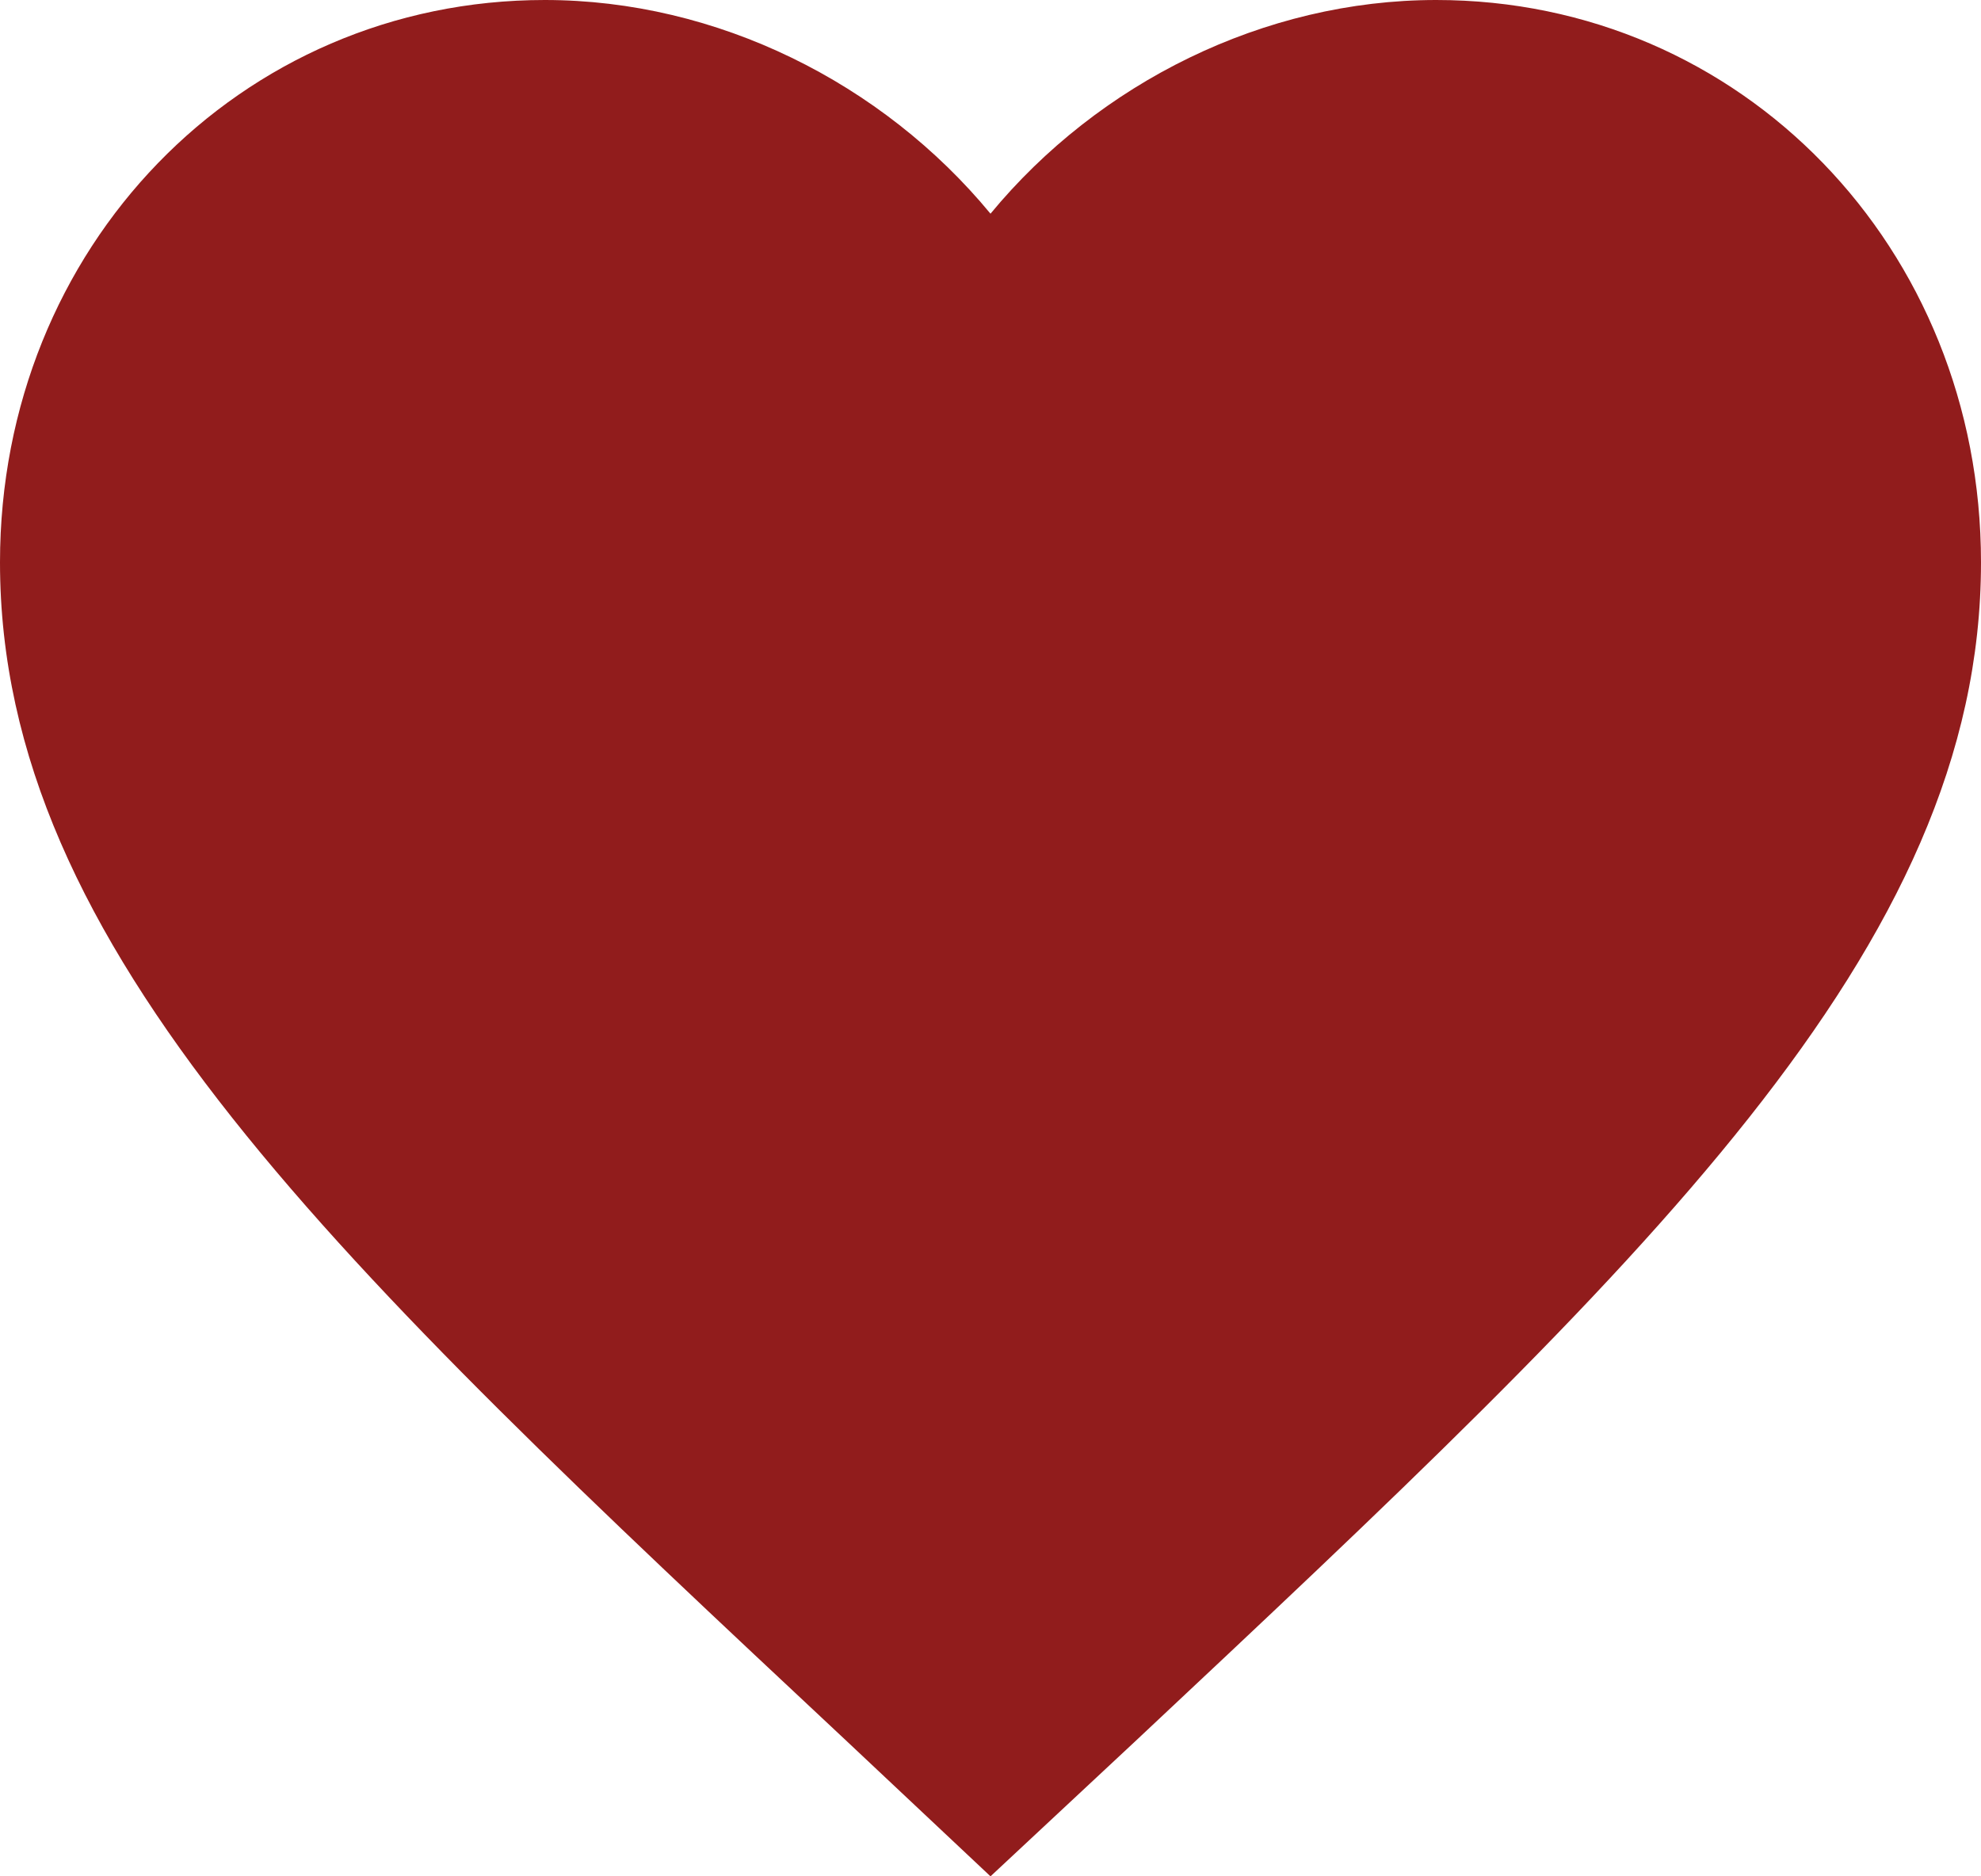 <svg width="19" height="18" viewBox="0 0 19 18" fill="none" xmlns="http://www.w3.org/2000/svg">
<path d="M9.5 18L8.123 16.705C3.23 12.124 0 9.103 0 5.395C0 2.374 2.299 0 5.225 0C6.878 0 8.464 0.795 9.5 2.05C10.536 0.795 12.122 0 13.775 0C16.701 0 19 2.374 19 5.395C19 9.103 15.77 12.124 10.877 16.715L9.5 18Z" fill="#911C1C"/>
</svg>
